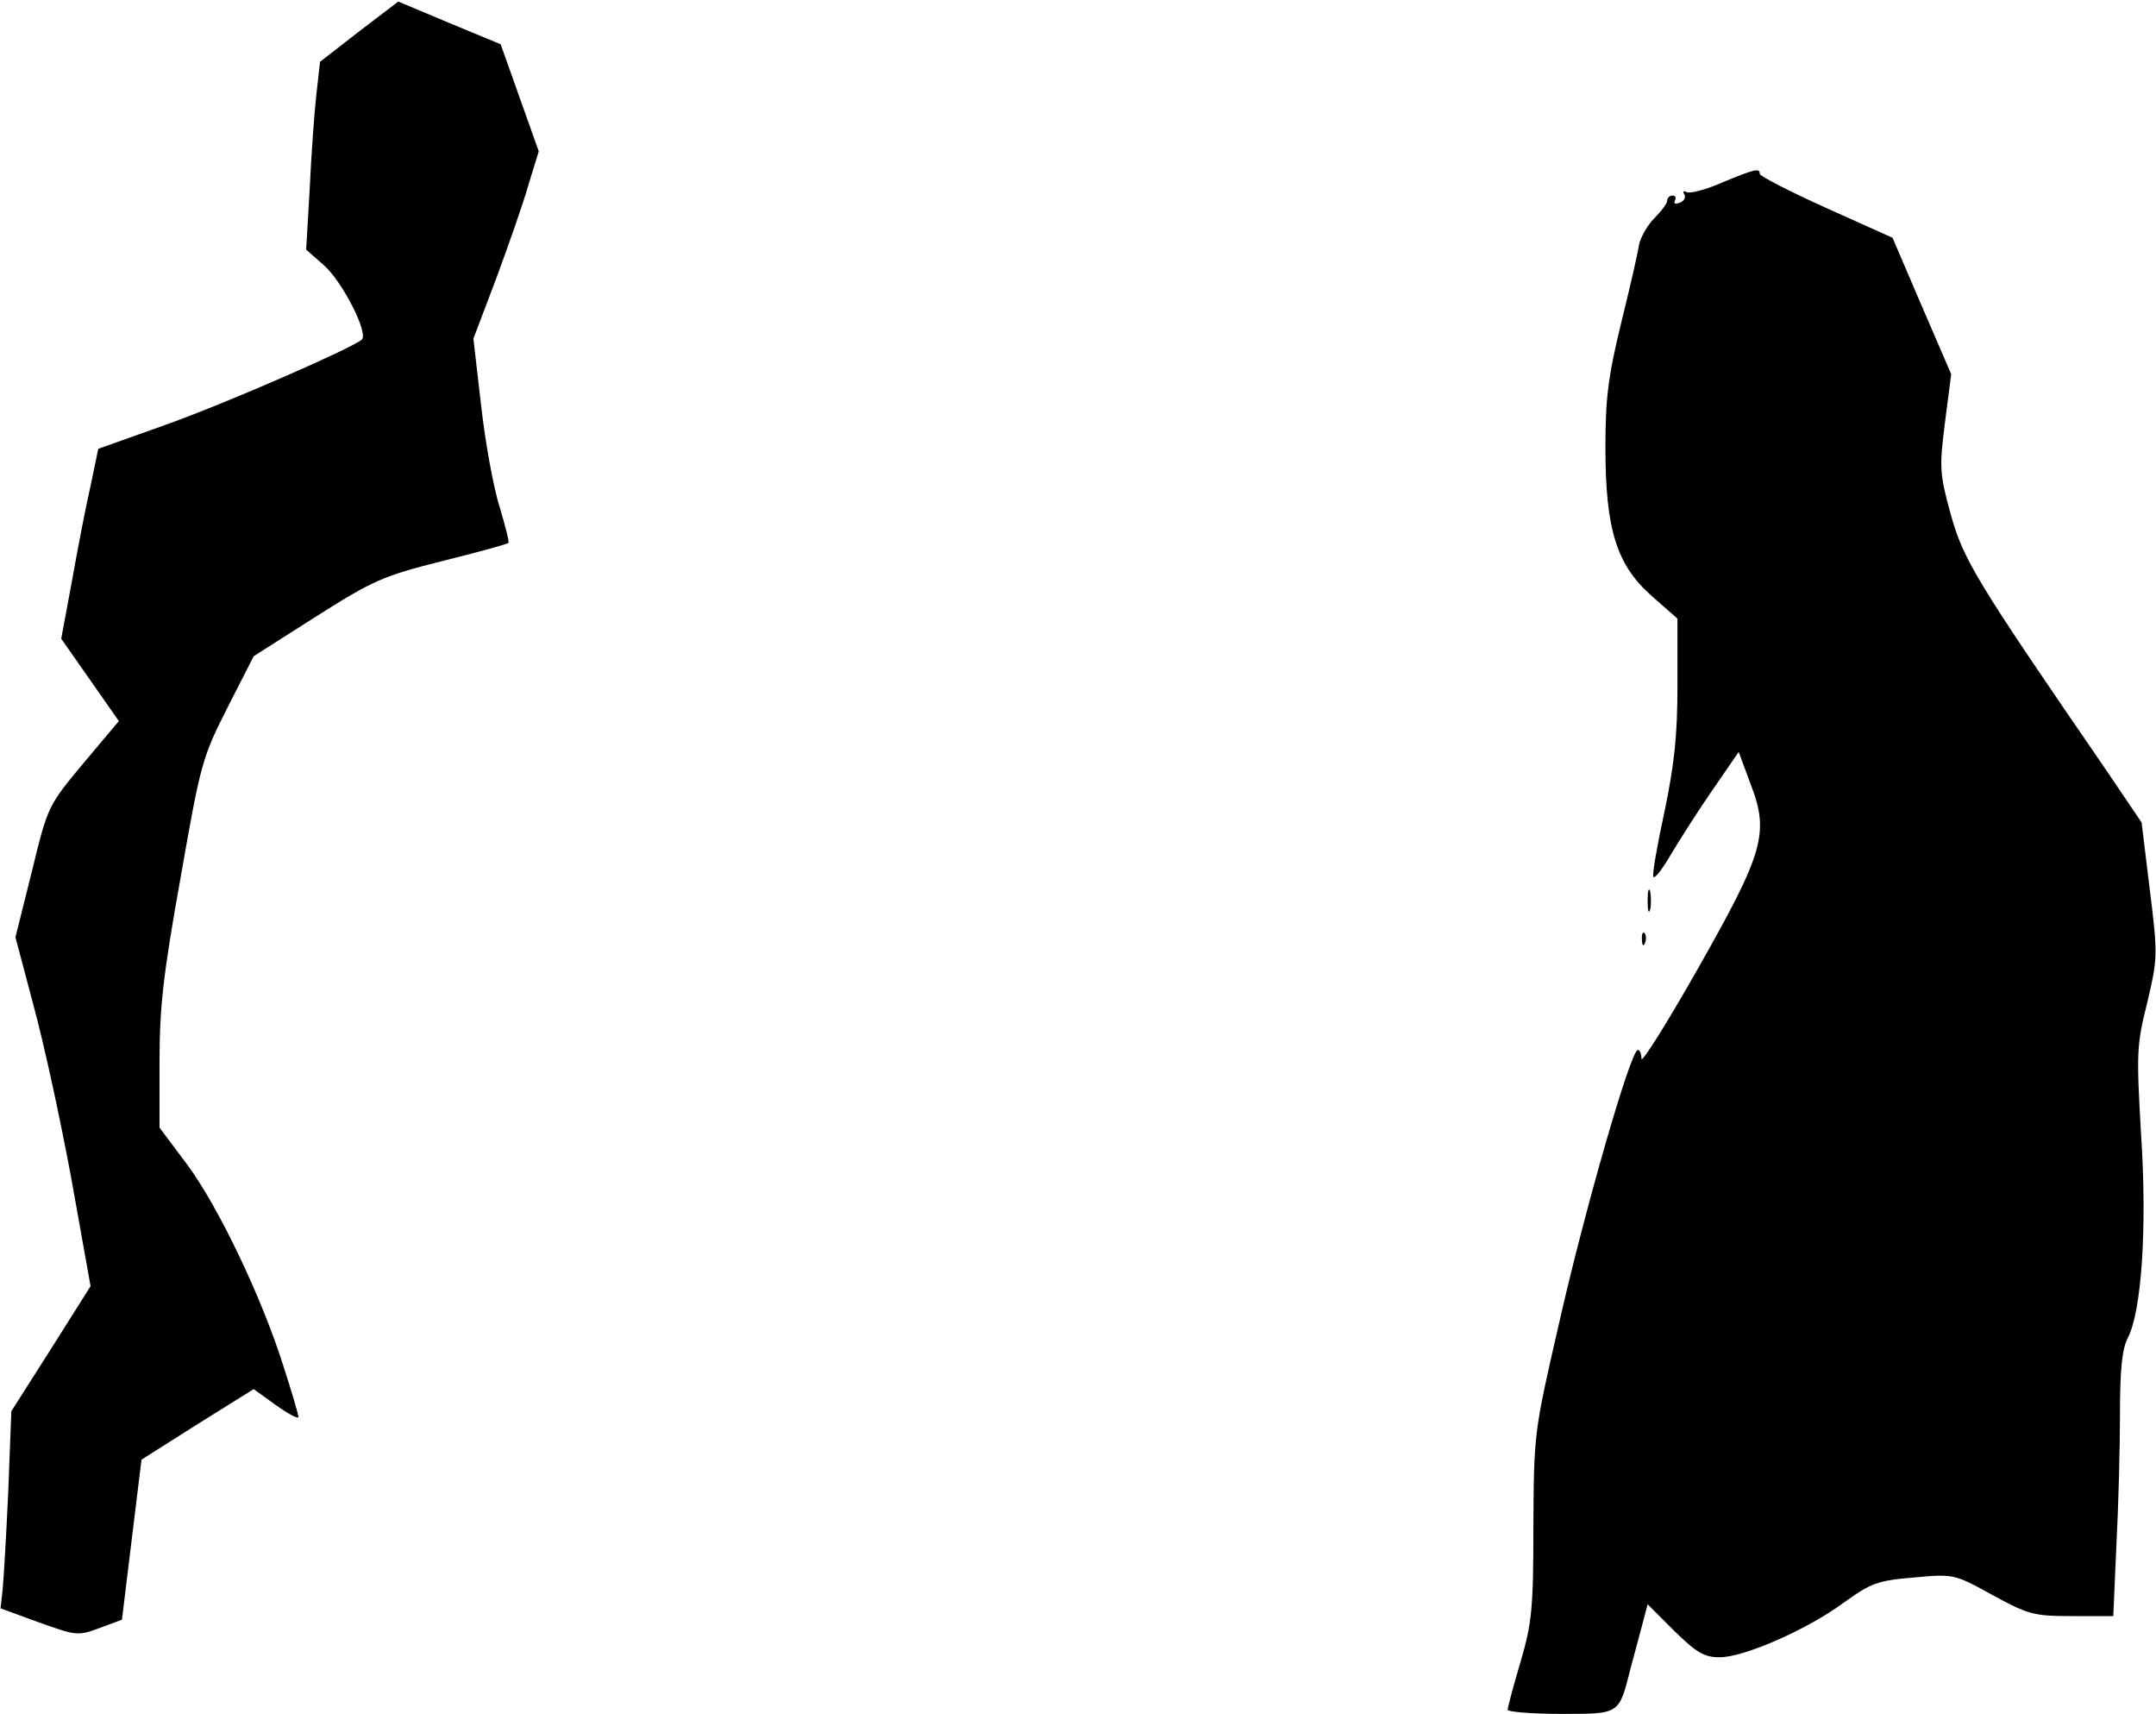 <?xml version="1.0" standalone="no"?>
<!DOCTYPE svg PUBLIC "-//W3C//DTD SVG 20010904//EN"
 "http://www.w3.org/TR/2001/REC-SVG-20010904/DTD/svg10.dtd">
<svg version="1.0" xmlns="http://www.w3.org/2000/svg"
 width="419pt" height="333pt" viewBox="0 0 419 333"
 preserveAspectRatio="xMidYMid meet">
<g transform="translate(0,333) scale(0.1,-0.1)"
fill="#000000" stroke="none">
<path fill="#000000" stroke="none" d="M698 3269 l-76 -59 -7 -62 c-4 -35 -10
-117 -13 -183 l-7 -120 34 -30 c36 -31 88 -133 74 -145 -20 -17 -260 -122
-380 -165 l-132 -47 -15 -72 c-9 -39 -25 -122 -36 -184 l-21 -113 56 -80 56
-80 -69 -82 c-68 -82 -69 -82 -100 -210 l-32 -128 35 -132 c20 -73 53 -225 74
-339 l37 -207 -77 -122 -77 -121 -6 -157 c-4 -86 -9 -172 -11 -191 l-4 -35 74
-27 c73 -26 76 -27 119 -11 l43 16 19 156 19 155 109 69 109 68 43 -31 c24
-17 44 -28 44 -23 0 4 -13 49 -29 98 -42 134 -127 311 -187 392 l-54 72 0 128
c0 105 7 169 41 358 39 223 42 233 91 330 l51 100 121 77 c112 71 131 79 246
108 69 17 126 33 128 35 2 2 -6 33 -17 70 -12 37 -28 126 -36 197 l-15 130 44
116 c24 65 53 147 63 183 l20 65 -37 104 -37 104 -99 41 -100 42 -76 -58z"/>
<path fill="#000000" stroke="none" d="M3346 2975 c-32 -14 -63 -22 -69 -18
-5 3 -7 1 -4 -4 4 -6 0 -14 -9 -17 -8 -3 -12 -2 -9 4 3 6 1 10 -4 10 -6 0 -11
-4 -11 -10 0 -5 -11 -20 -25 -34 -13 -13 -27 -37 -30 -53 -2 -15 -18 -84 -35
-153 -25 -103 -30 -145 -30 -240 0 -159 22 -228 90 -288 l50 -44 0 -128 c0
-100 -6 -154 -25 -246 -14 -64 -24 -122 -22 -127 2 -6 16 12 32 39 16 27 52
84 81 126 l53 77 23 -62 c37 -96 26 -133 -104 -362 -59 -104 -108 -182 -108
-172 0 9 -3 17 -7 17 -14 0 -105 -317 -154 -535 -48 -208 -48 -212 -49 -390 0
-161 -3 -189 -25 -264 -14 -47 -25 -89 -25 -93 0 -4 47 -8 103 -8 116 0 113
-2 136 89 6 23 16 60 22 82 l11 42 52 -52 c43 -42 58 -51 88 -51 47 0 169 53
241 106 53 38 65 43 136 49 78 7 79 7 153 -34 70 -38 80 -41 155 -41 l80 0 6
137 c4 75 7 190 7 255 0 86 4 127 15 148 27 52 38 213 26 396 -9 157 -9 173
12 256 20 85 21 91 5 219 l-16 131 -69 102 c-255 371 -277 408 -302 497 -22
80 -22 91 -11 179 l12 93 -57 132 -57 133 -129 58 c-71 32 -129 62 -129 66 0
12 -9 10 -74 -17z"/>
<path fill="#000000" stroke="none" d="M3202 1580 c0 -19 2 -27 5 -17 2 9 2
25 0 35 -3 9 -5 1 -5 -18z"/>
<path fill="#000000" stroke="none" d="M3191 1504 c0 -11 3 -14 6 -6 3 7 2 16
-1 19 -3 4 -6 -2 -5 -13z"/>
</g>
</svg>
